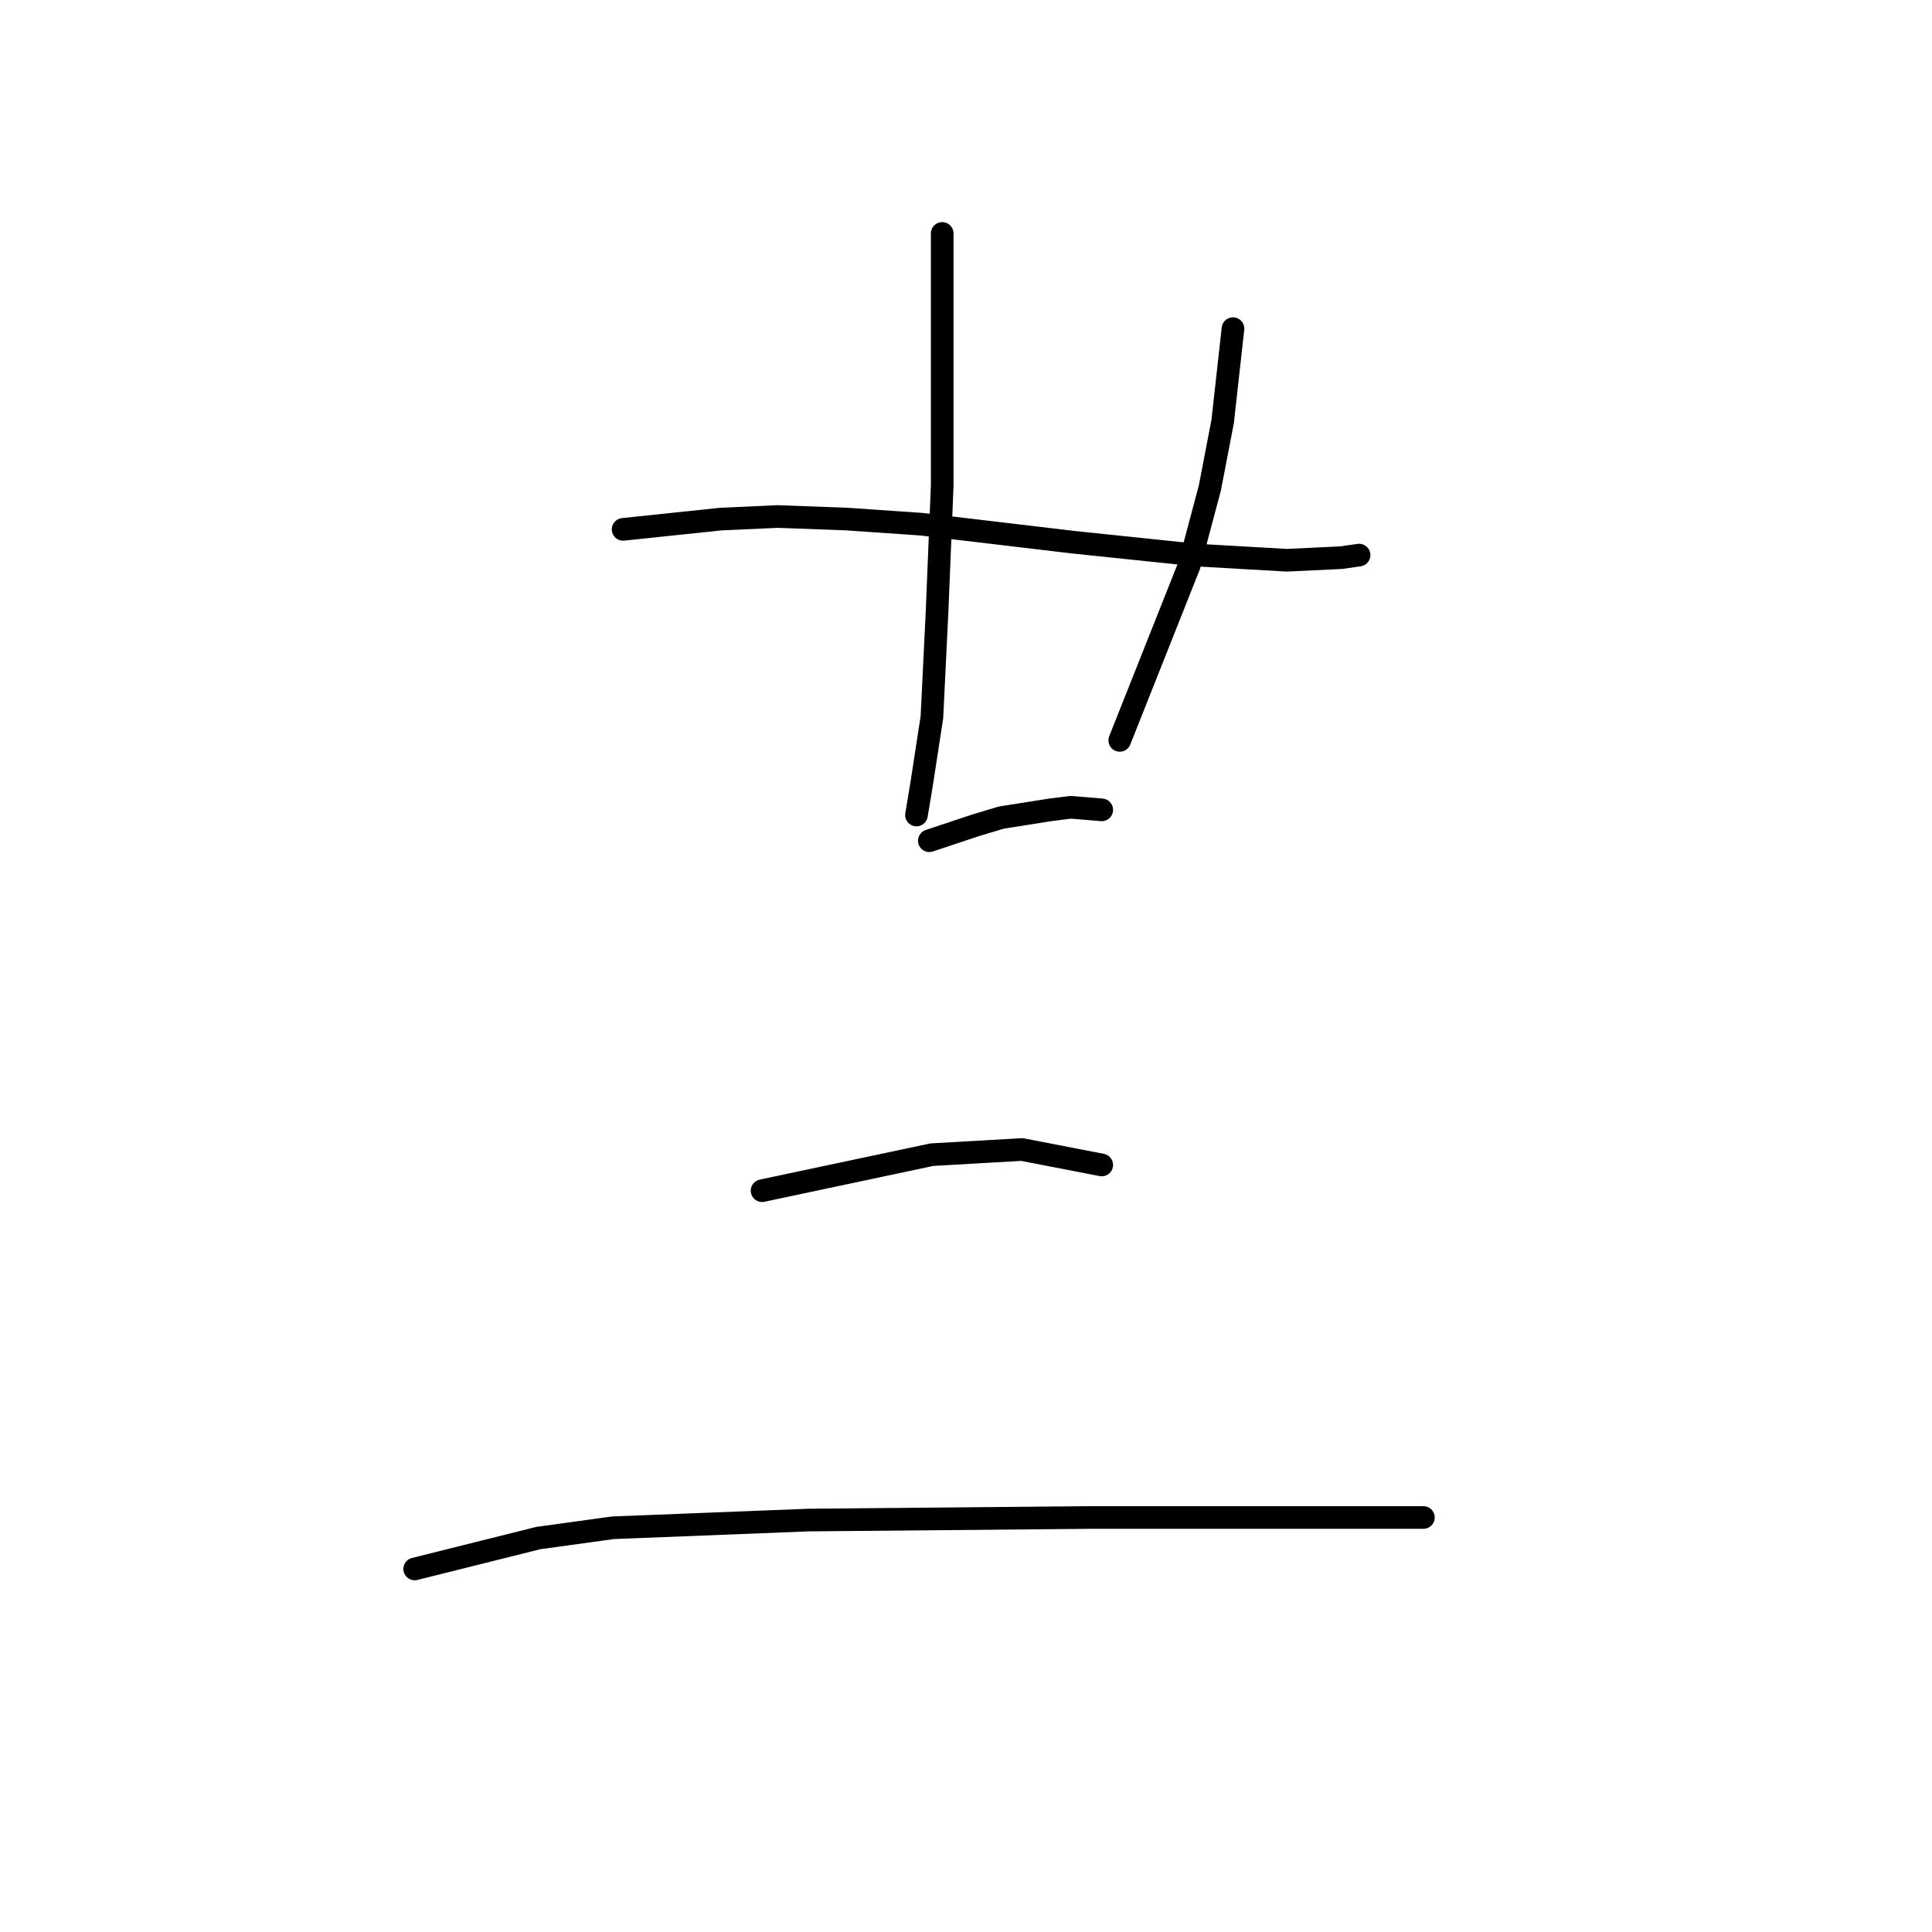 <?xml version="1.0" standalone="no"?>
    <svg width="256" height="256" xmlns="http://www.w3.org/2000/svg" version="1.1">
    <polyline stroke="black" stroke-width="3" stroke-linecap="round" fill="transparent" stroke-linejoin="round" points="82.567 70.144 89.045 69.462 95.524 68.781 103.025 68.44 112.231 68.781 122.119 69.462 142.236 71.849 158.602 73.554 170.536 74.236 177.696 73.895 180.083 73.554 180.083 73.554 " />
        <polyline stroke="black" stroke-width="3" stroke-linecap="round" fill="transparent" stroke-linejoin="round" points="124.847 30.933 124.847 36.389 124.847 41.844 124.847 64.348 124.165 81.055 123.483 95.035 122.119 103.9 121.437 107.992 121.437 107.992 " />
        <polyline stroke="black" stroke-width="3" stroke-linecap="round" fill="transparent" stroke-linejoin="round" points="163.376 43.549 162.694 49.686 162.012 55.824 160.307 64.689 157.579 74.918 148.373 98.104 148.373 98.104 " />
        <polyline stroke="black" stroke-width="3" stroke-linecap="round" fill="transparent" stroke-linejoin="round" points="123.142 111.401 126.21 110.378 129.279 109.355 132.689 108.333 139.167 107.31 141.895 106.969 145.986 107.31 145.986 107.31 " />
        <polyline stroke="black" stroke-width="3" stroke-linecap="round" fill="transparent" stroke-linejoin="round" points="100.979 157.773 112.231 155.386 123.483 152.999 135.417 152.317 145.986 154.363 145.986 154.363 " />
        <polyline stroke="black" stroke-width="3" stroke-linecap="round" fill="transparent" stroke-linejoin="round" points="54.949 207.894 63.132 205.849 71.315 203.803 81.203 202.439 107.116 201.416 144.623 201.075 188.607 201.075 188.607 201.075 " />
        </svg>